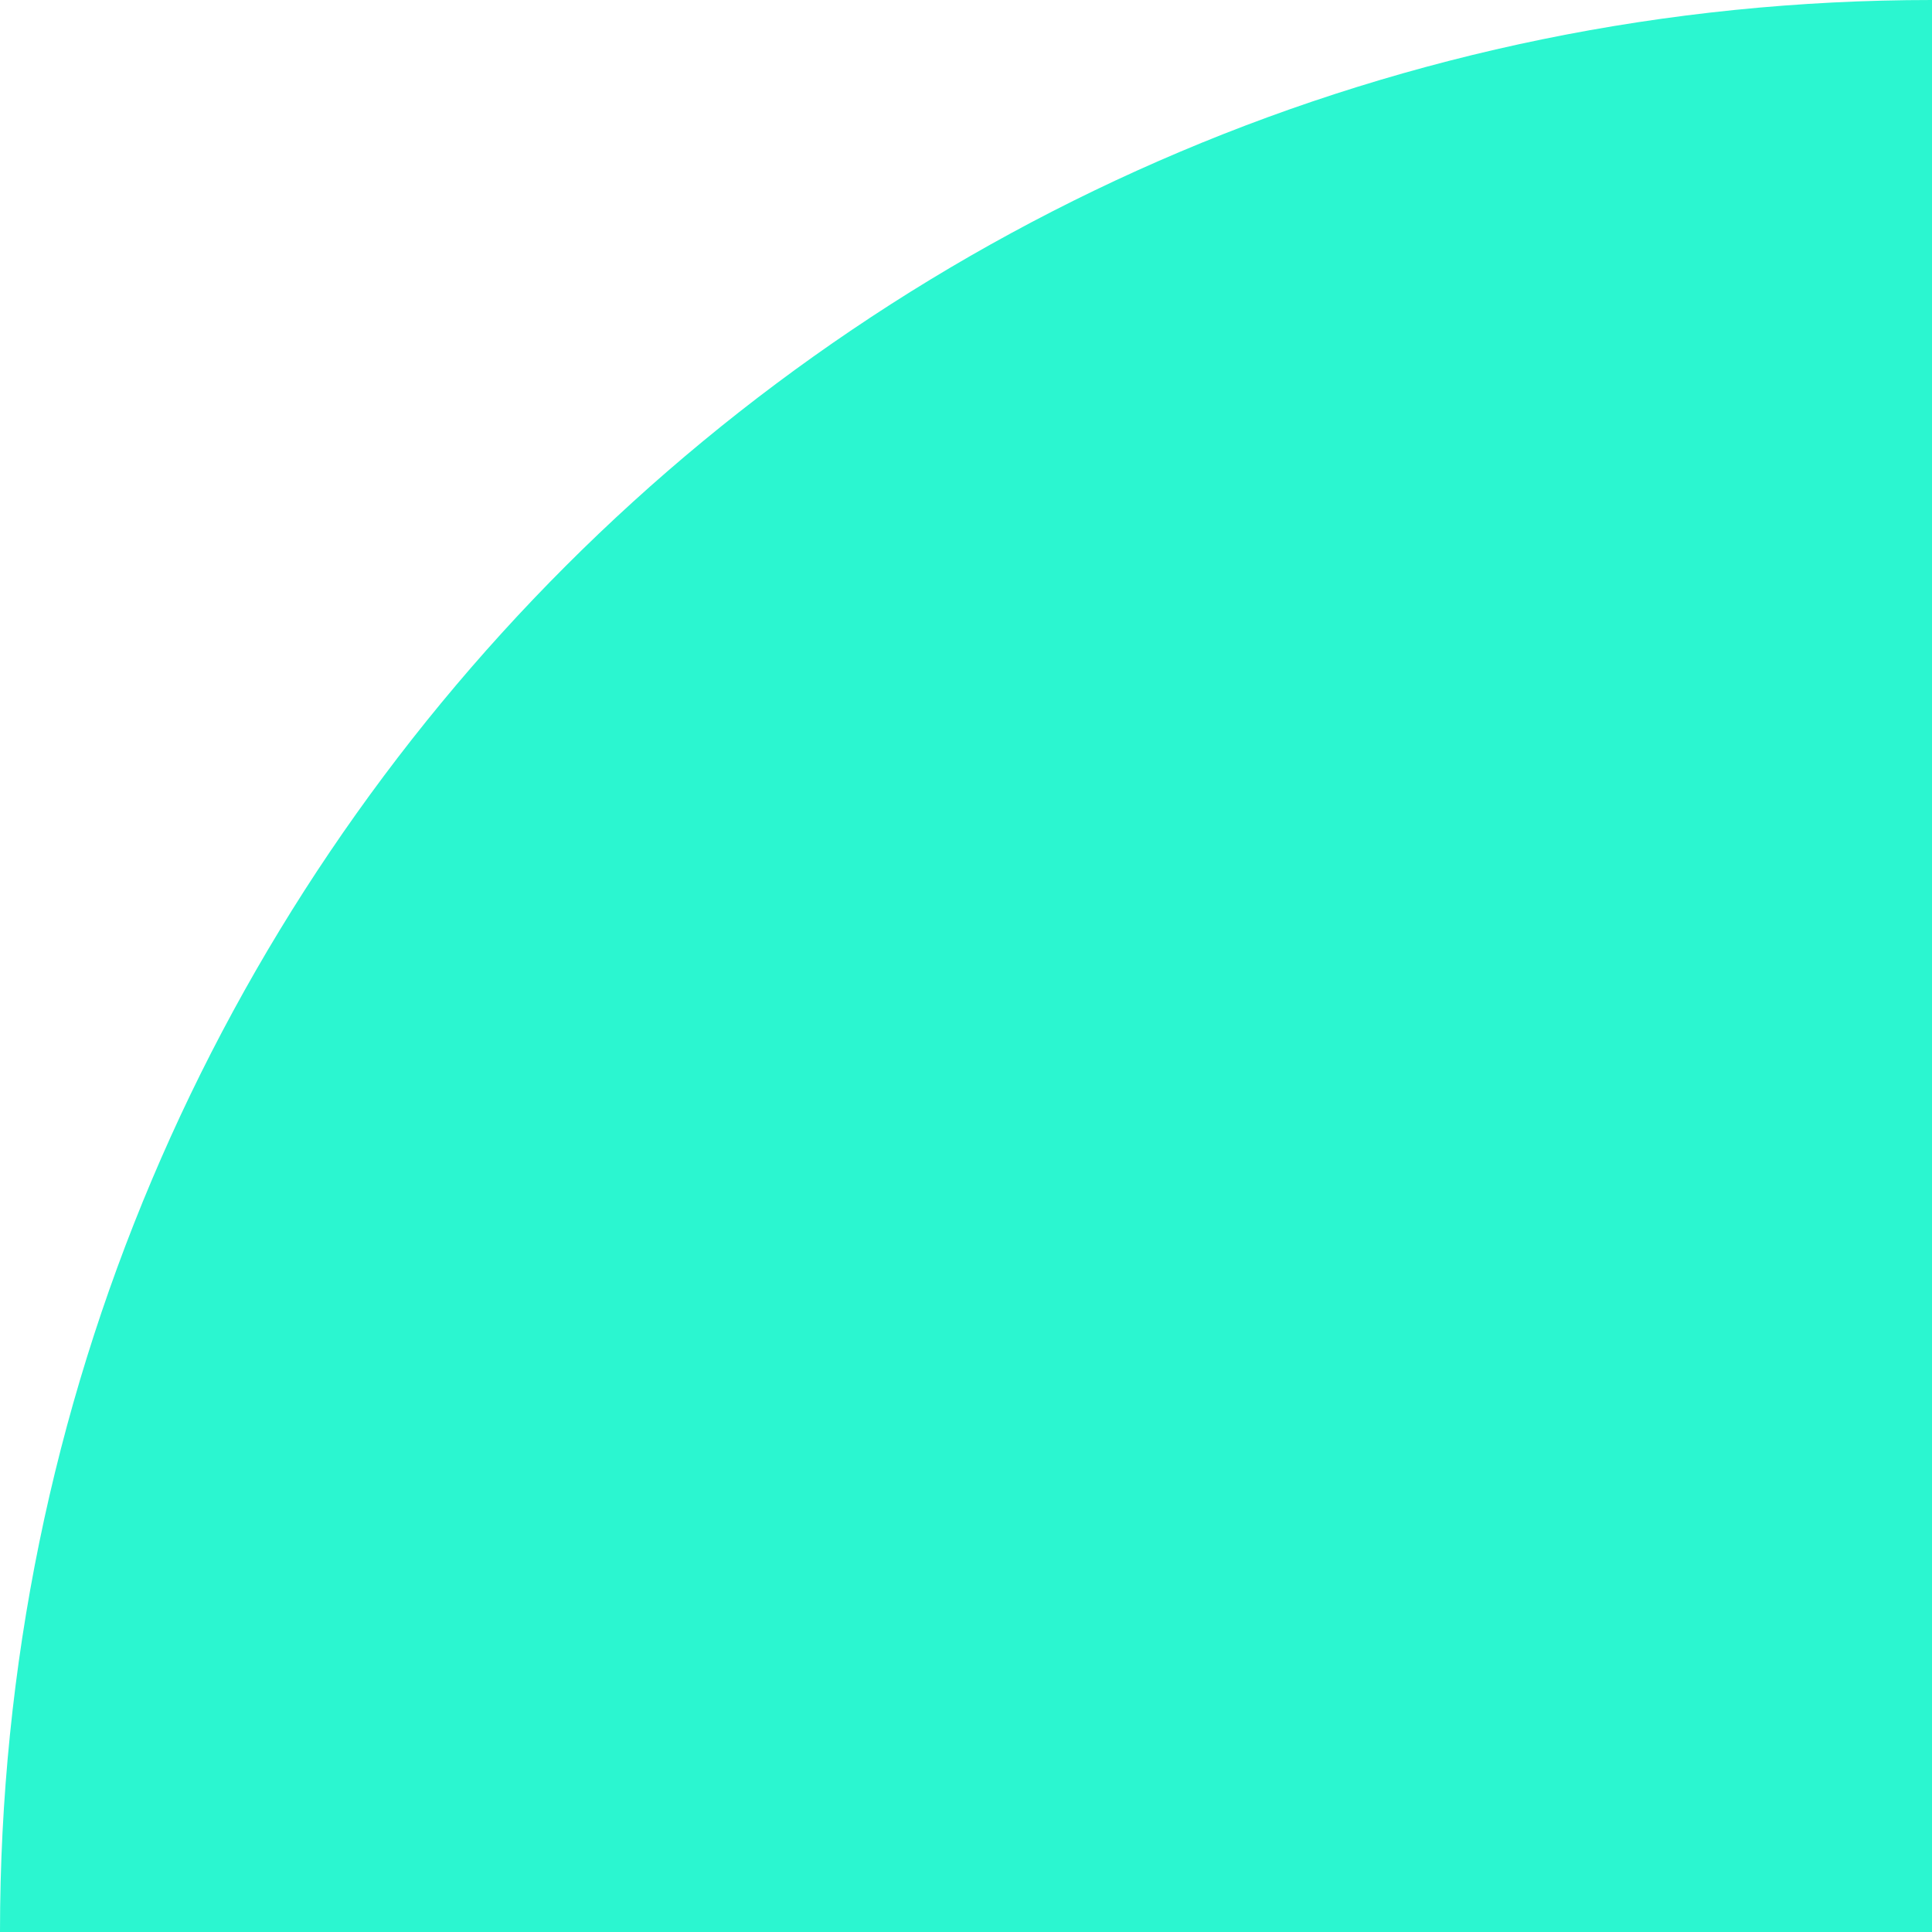<?xml version="1.0" encoding="UTF-8"?>
<svg id="Layer_1" data-name="Layer 1" xmlns="http://www.w3.org/2000/svg" viewBox="0 0 265 265">
  <defs>
    <style>
      .cls-1 {
        fill: #2bf6d0;
        fill-rule: evenodd;
      }
    </style>
  </defs>
  <path id="Fill-1-Copy" class="cls-1" d="M265,265H0C0,118.64,118.64,0,265,0V265Z"/>
</svg>